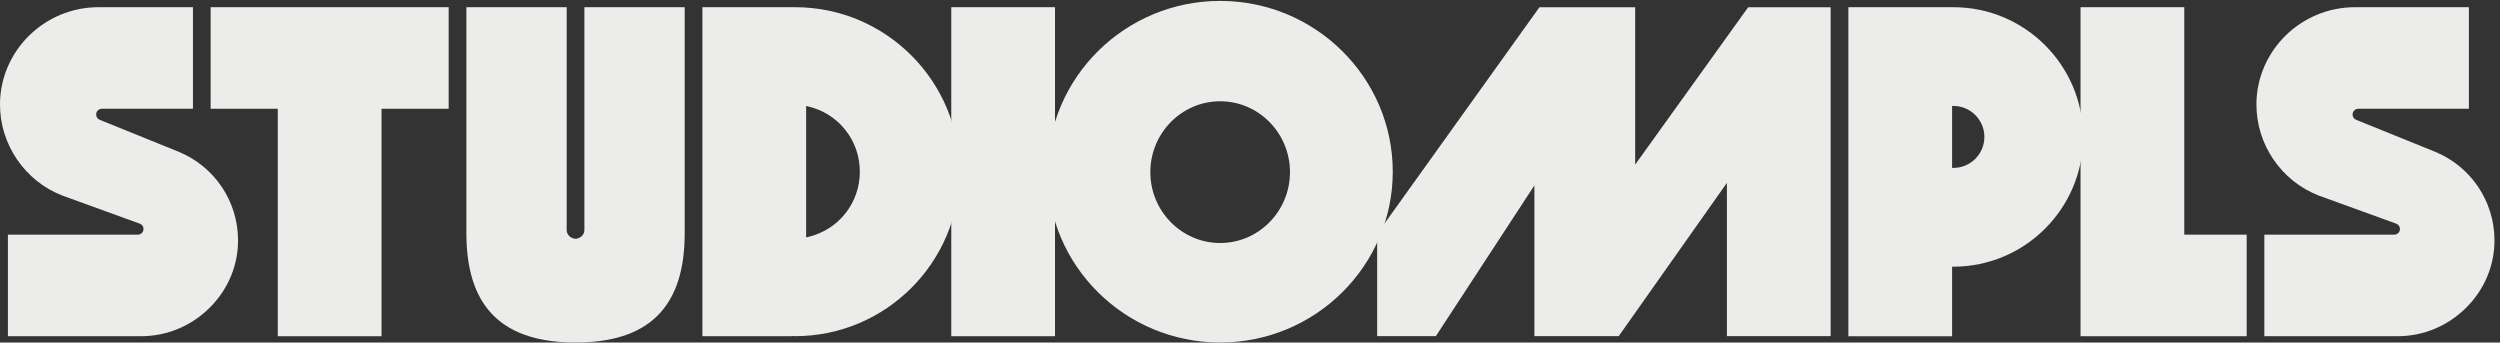 <?xml version="1.0" encoding="utf-8"?>
<!-- Generator: Adobe Illustrator 27.9.0, SVG Export Plug-In . SVG Version: 6.00 Build 0)  -->
<svg version="1.1" id="Layer_1" xmlns="http://www.w3.org/2000/svg" xmlns:xlink="http://www.w3.org/1999/xlink" x="0px" y="0px"
	 viewBox="0 0 1922.76 263.42" style="enable-background:new 0 0 1922.76 263.42;" xml:space="preserve">
<rect x="0" y="0" width="1922.76" height="263.42" fill="#333333" stroke="none"/>
<style type="text/css">
	.st0{fill:#ECEDEA;}
</style>
<g>
	<g>
		<polygon class="st0" points="213.65,258.59 213.65,83.65 162,83.65 162,5.54 345.07,5.54 345.07,83.65 293.43,83.65 
			293.43,258.59 		"/>
		<path class="st0" d="M1741.52,258.59v-78.11h99.94c2.4,0,4.36-1.96,4.36-4.36c0-1.83-1.15-3.48-2.87-4.1l-56.64-20.55
			c-0.94-0.32-1.85-0.65-2.75-1l-0.26-0.1c-28.84-11.17-48.08-39.47-47.87-70.41c0.28-41.03,34.26-74.42,75.75-74.42h87.65v78.11
			h-85.05c-2.43,0-4.41,1.98-4.41,4.41c0,1.81,1.08,3.41,2.76,4.09l60.41,24.46l0.35,0.14c27.52,11.35,45.43,37.91,45.62,67.67
			c0.12,19.42-7.49,37.85-21.45,51.9c-14.27,14.36-33.17,22.27-53.21,22.27H1741.52z"/>
		<path class="st0" d="M6.09,258.59v-78.11h99.94c2.4,0,4.36-1.96,4.36-4.36c0-1.83-1.15-3.48-2.87-4.1l-56.64-20.55
			c-0.94-0.32-1.85-0.65-2.75-1l-0.25-0.1C19.03,139.19-0.21,110.89,0,79.95C0.28,38.92,34.26,5.54,75.75,5.54h72.65v78.11H78.35
			c-2.43,0-4.41,1.98-4.41,4.41c0,1.81,1.08,3.41,2.76,4.09l60.39,24.45l0.37,0.15c27.52,11.35,45.43,37.91,45.62,67.67
			c0.12,19.42-7.5,37.85-21.46,51.9c-14.27,14.36-33.17,22.27-53.21,22.27H6.09z"/>
		<path class="st0" d="M442.65,263.42c-1.82,0-3.64-0.03-5.4-0.09c-52.85-1.73-78.55-29.16-78.55-83.86V5.54h77.14v171.29
			c0,2.94,1.92,5.51,4.79,6.41c0.61,0.27,1.27,0.4,2.02,0.4c0.75,0,1.41-0.13,2.02-0.4c2.87-0.91,4.79-3.47,4.79-6.41V5.54h77.14
			v173.94c0,54.7-25.69,82.13-78.55,83.86C446.29,263.39,444.47,263.42,442.65,263.42z"/>
		<polygon class="st0" points="1328.18,258.54 1328.18,140.63 1244.95,258.54 1180.11,258.54 1180.11,142.6 1104.32,258.54 
			1059.18,258.54 1059.18,179.8 1183.98,5.58 1257.61,5.58 1257.61,126.6 1344.52,5.58 1407.96,5.58 1407.96,258.54 		"/>
		<polygon class="st0" points="1600.15,258.59 1600.15,5.54 1679.93,5.54 1679.93,180.47 1727.92,180.47 1727.92,258.59 		"/>
		<path class="st0" d="M1421.59,258.59V5.54h80.78c55.02,0,99.78,44.76,99.78,99.78s-44.76,99.78-99.78,99.78h-1v53.5H1421.59z
			 M1501.37,129.14h1c13.14,0,23.83-10.69,23.83-23.83s-10.69-23.83-23.83-23.83h-1V129.14z"/>
		
			<rect x="645" y="92.17" transform="matrix(6.123234e-17 -1 1 6.123234e-17 639.464 903.585)" class="st0" width="253.05" height="79.78"/>
		<path class="st0" d="M540.22,258.59V5.54h71.32c69.75,0,126.5,56.75,126.5,126.5s-56.75,126.5-126.5,126.5
			c-0.57,0-1.14-0.02-1.71-0.06l-0.79-0.05l-0.05,0.15H540.22z M620,182.58l1.22-0.28c23.6-5.37,40.08-26.04,40.08-50.26
			s-16.48-44.89-40.08-50.26L620,81.5V182.58z"/>
	</g>
	<path class="st0" d="M938.43,263.42c-73.2,0-132.75-58.93-132.75-131.36S865.23,0.7,938.43,0.7c73.2,0,132.75,58.93,132.75,131.36
		S1011.63,263.42,938.43,263.42z M938.43,77.89c-29.61,0-53.7,24.45-53.7,54.5s24.09,54.5,53.7,54.5c29.61,0,53.7-24.45,53.7-54.5
		S968.04,77.89,938.43,77.89z"/>
</g>
</svg>
